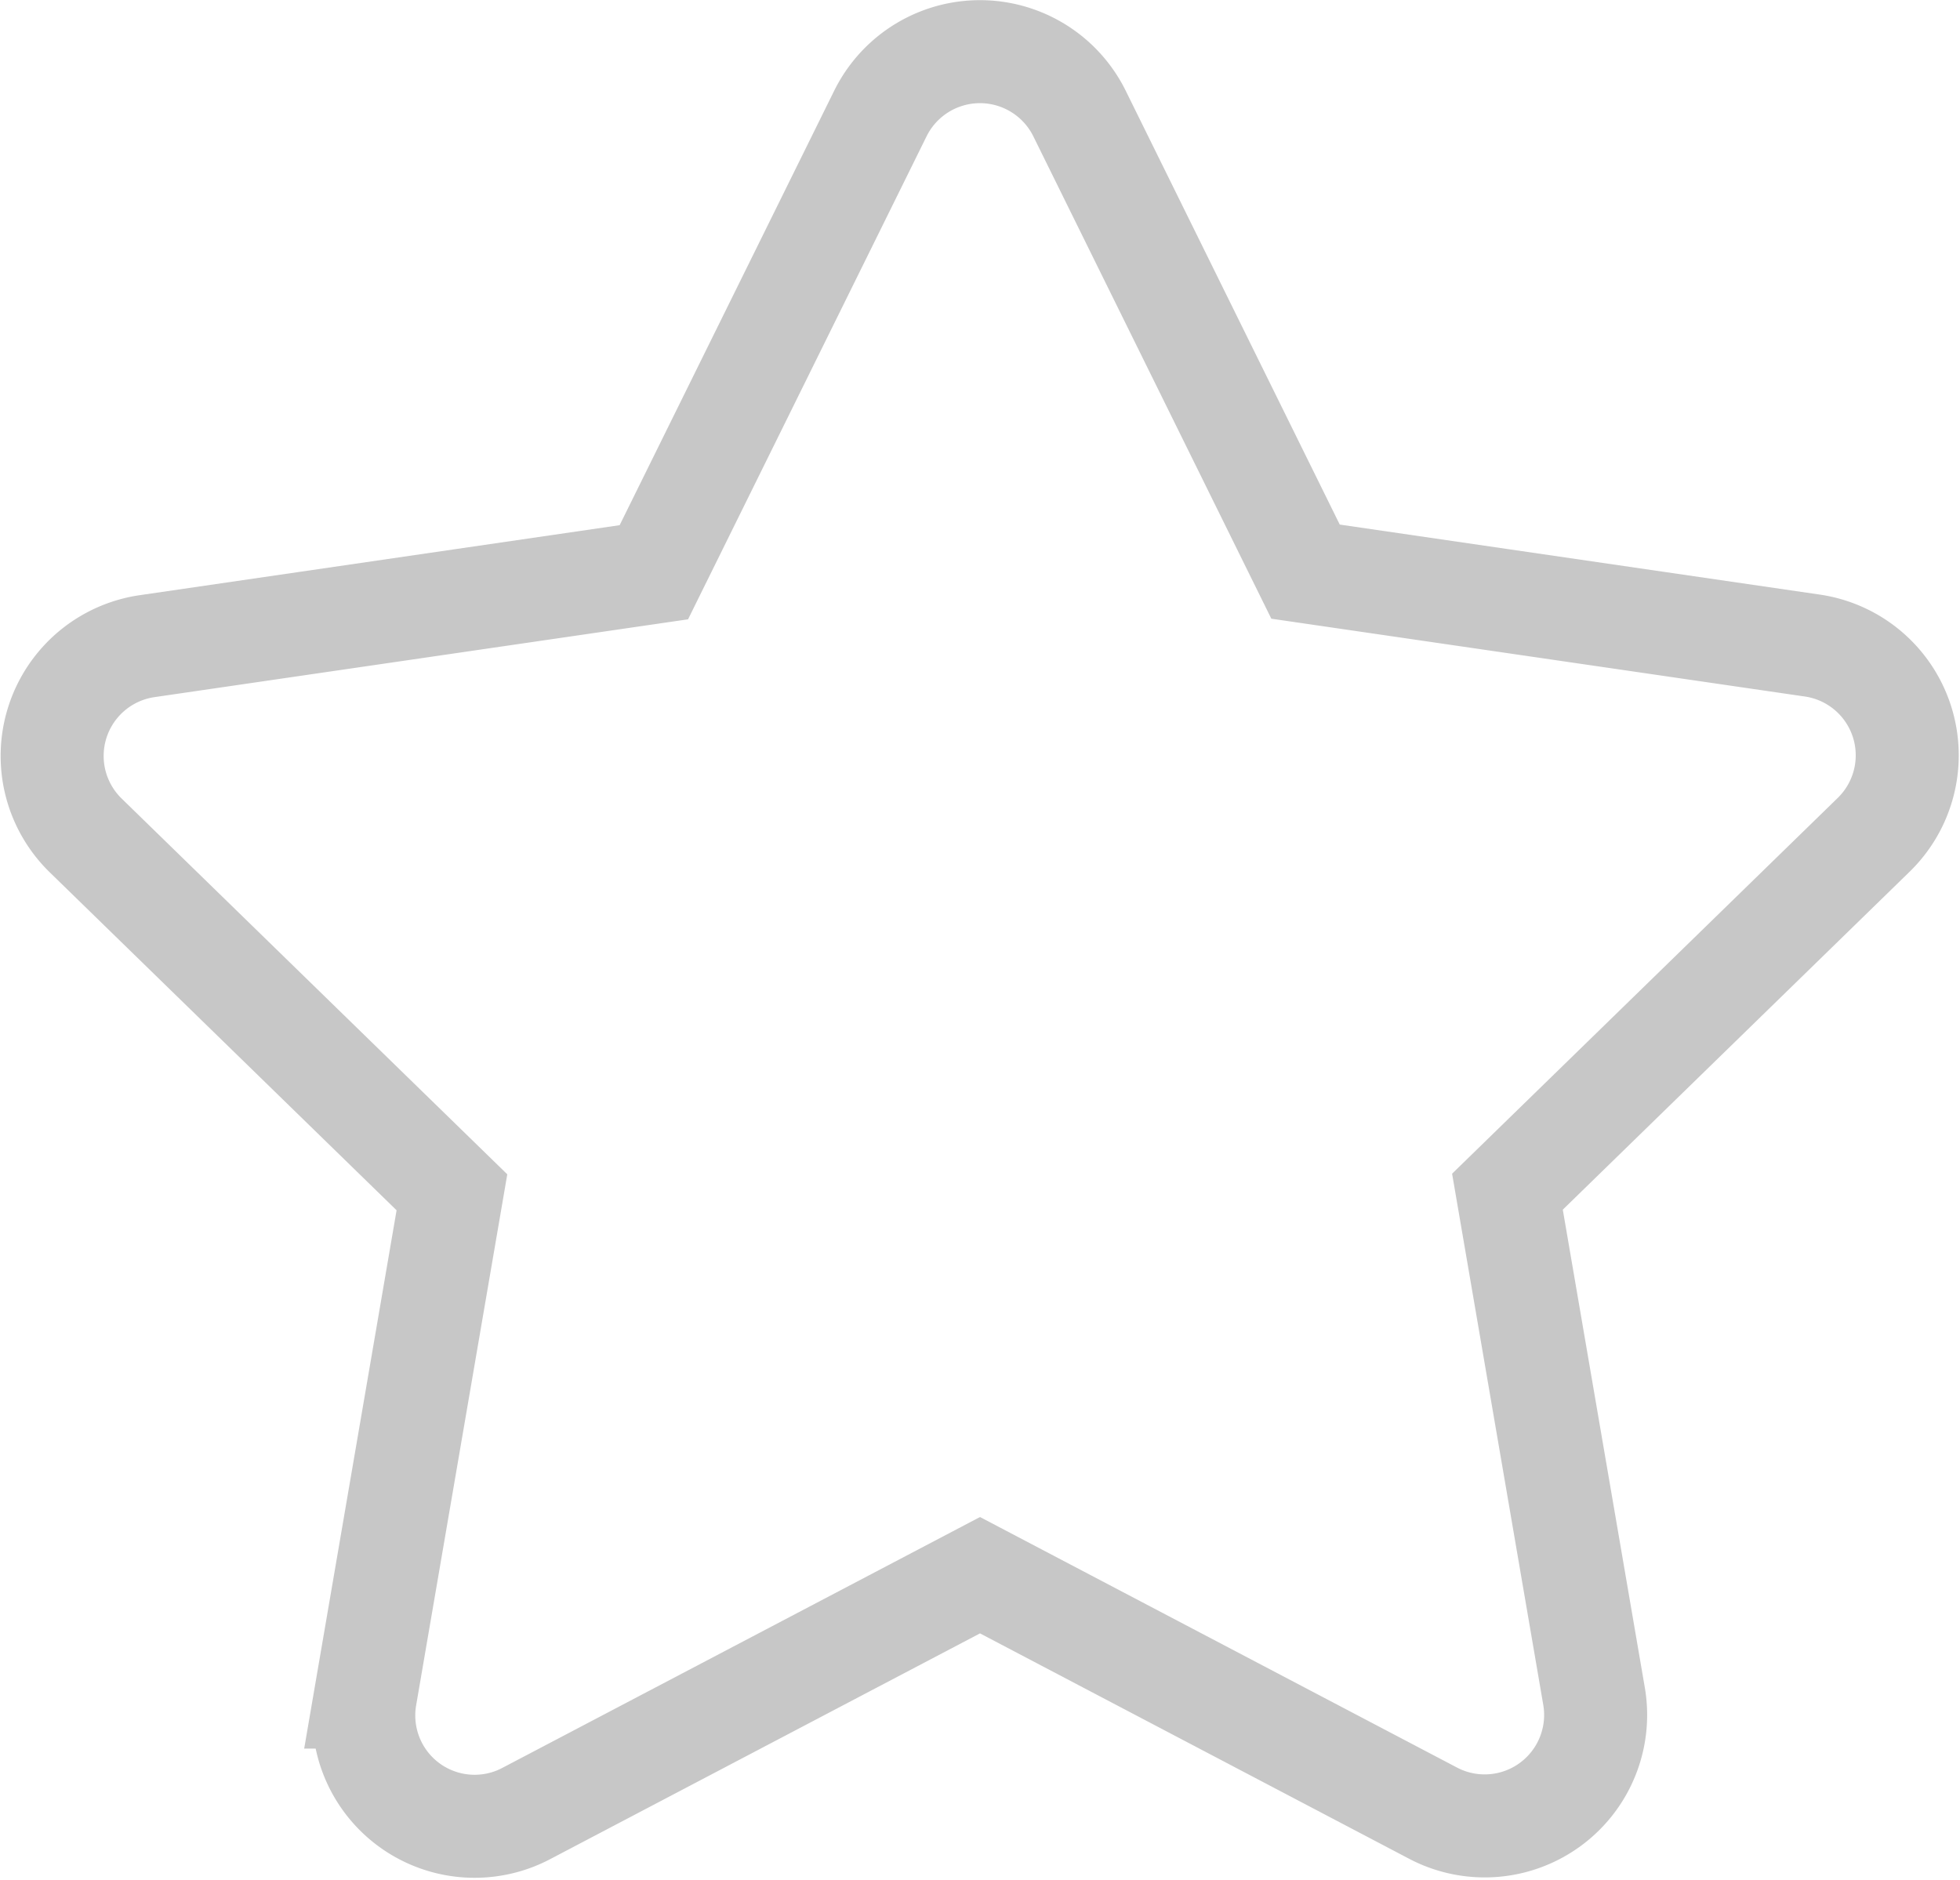 <svg xmlns="http://www.w3.org/2000/svg" width="19.026" height="18.247" viewBox="0 0 19.026 18.247">
    <path id="prefix__icon_star_off" d="M28.534.587l-2.2 4.455-4.916.717a1.077 1.077 0 00-.6 1.837l3.556 3.465-.841 4.9a1.076 1.076 0 001.567 1.128l4.4-2.311 4.4 2.311a1.077 1.077 0 001.561-1.134l-.841-4.9 3.556-3.465a1.077 1.077 0 00-.6-1.837l-4.916-.717L30.465.587a1.078 1.078 0 00-1.931 0z" transform="translate(-19.987 .513)" style="fill:none;stroke:#c7c7c7"/>
</svg>

